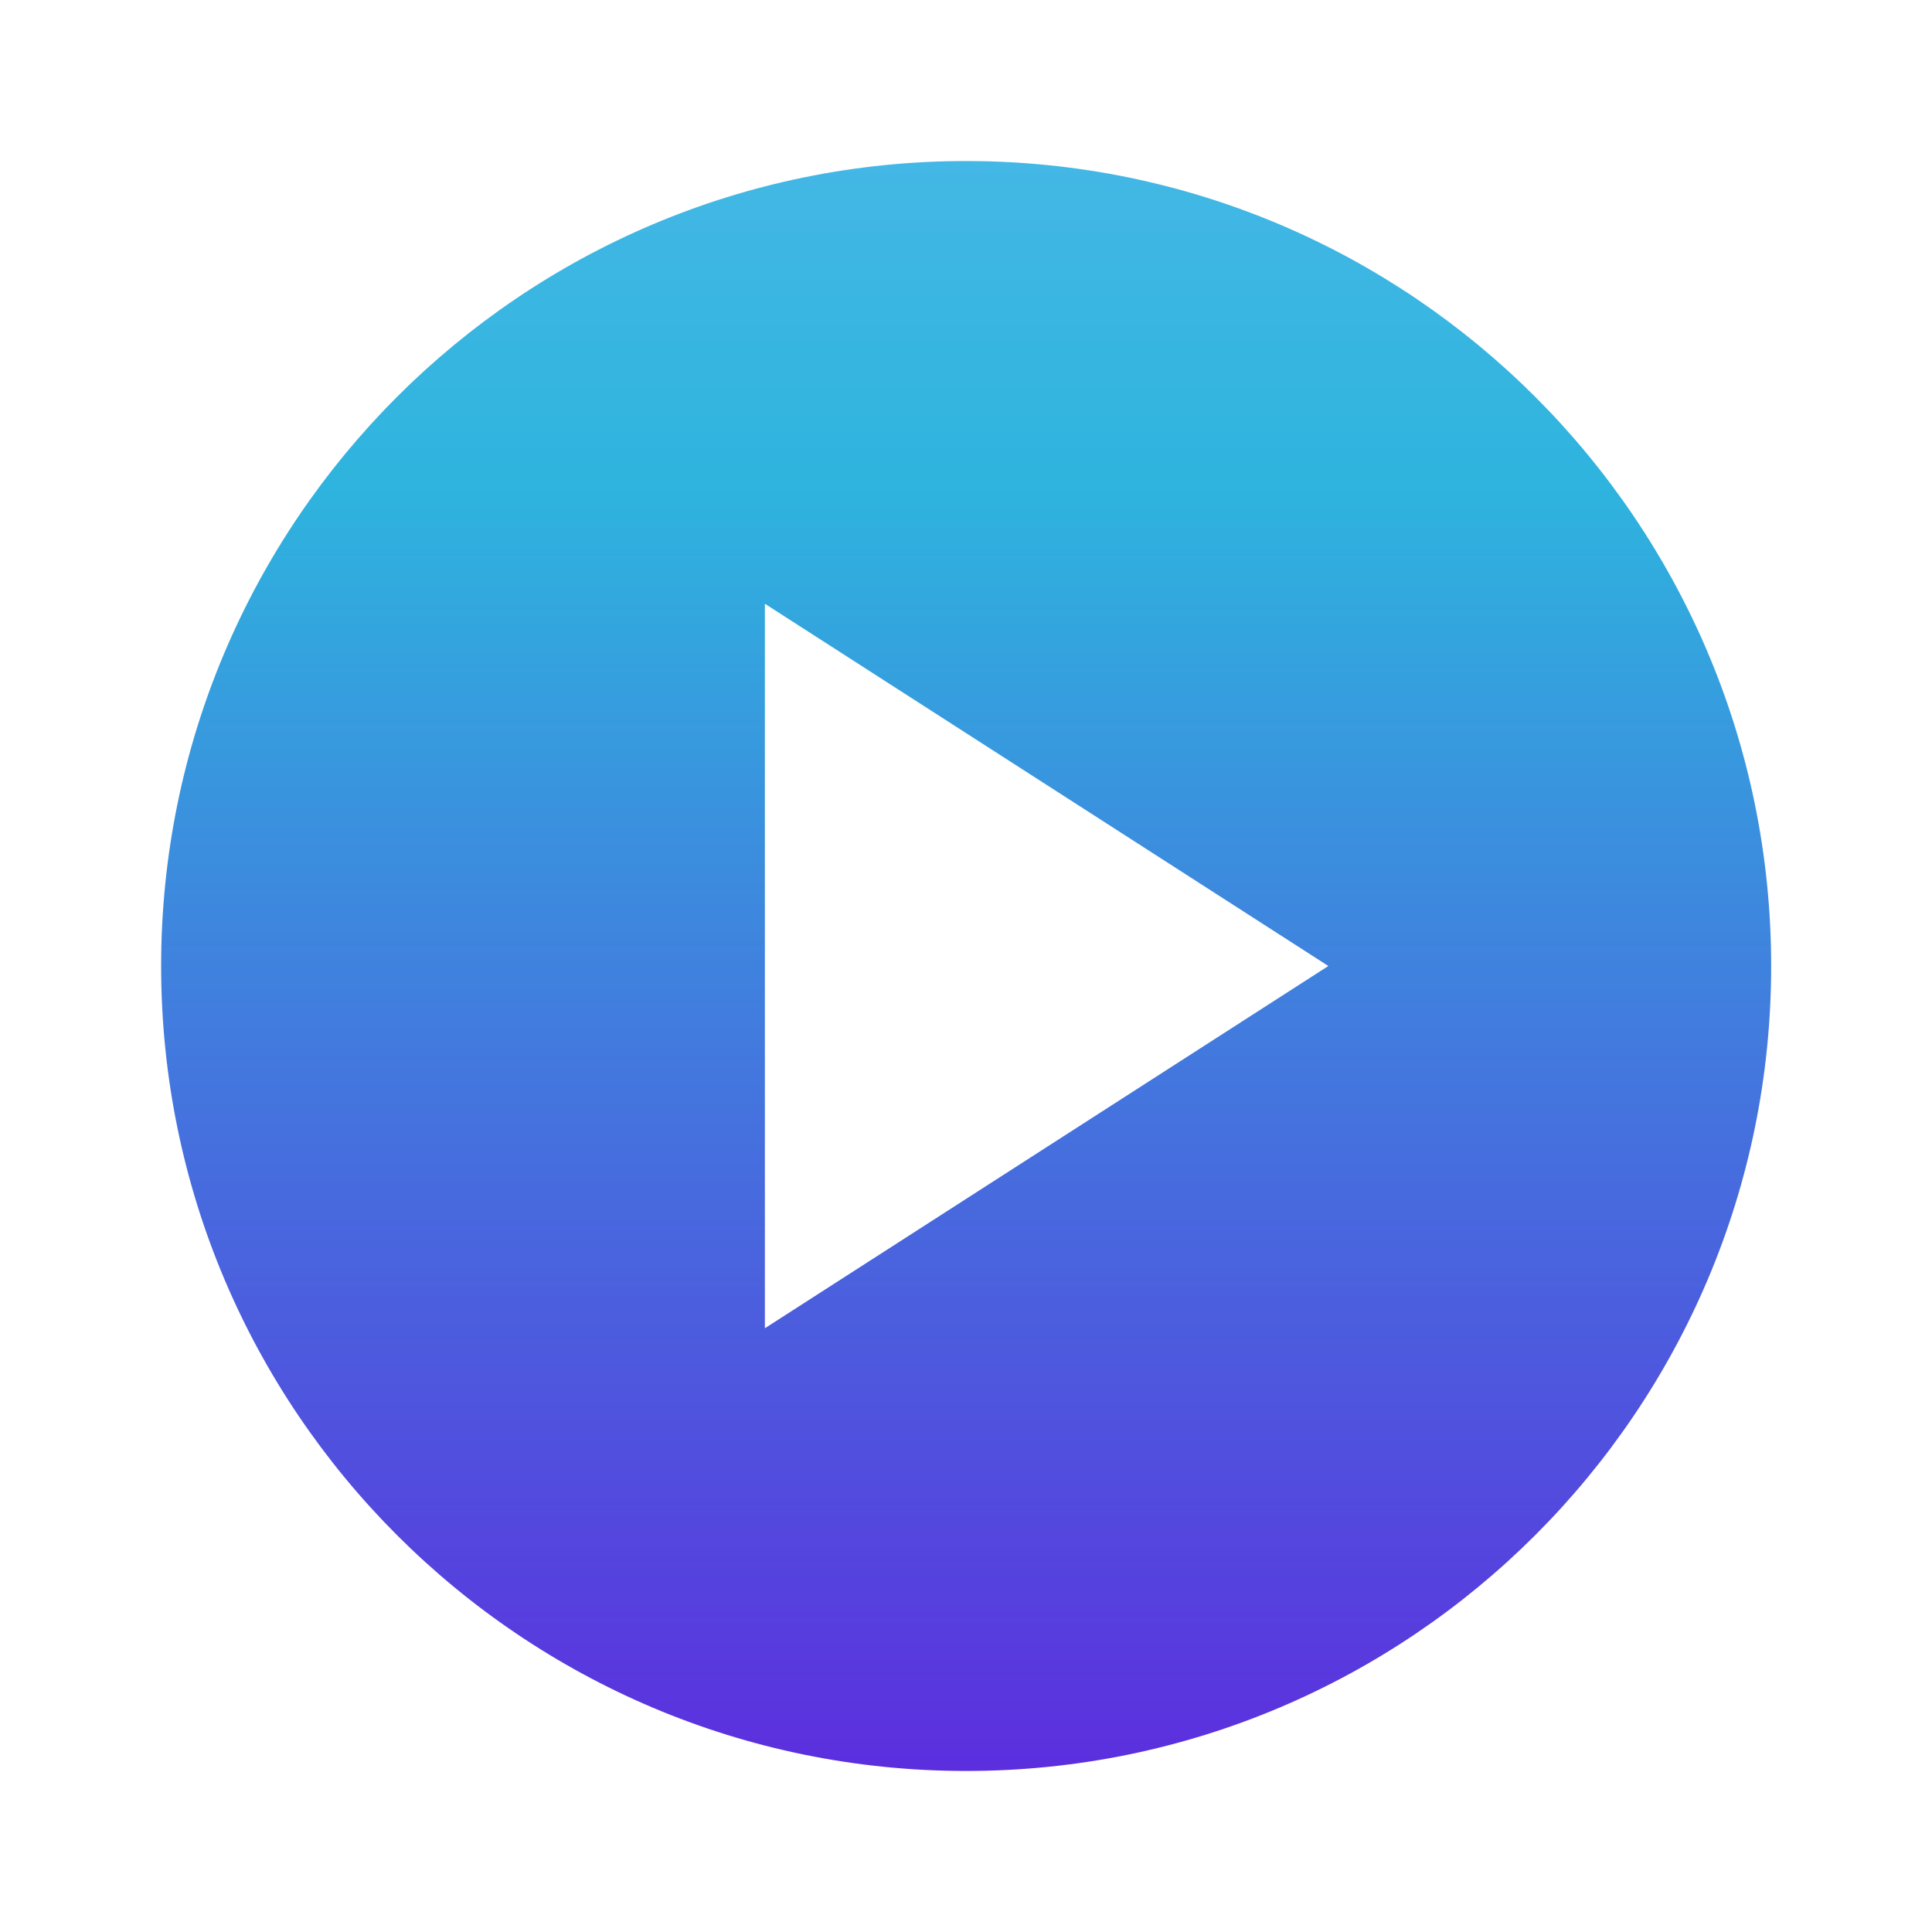 <svg width="20" height="20" viewBox="0 0 20 20" fill="none" xmlns="http://www.w3.org/2000/svg">
<g id="baseline-play-circle">
<path id="Vector" d="M10.001 1.667C5.401 1.667 1.668 5.4 1.668 10C1.668 14.6 5.401 18.333 10.001 18.333C14.601 18.333 18.335 14.6 18.335 10C18.335 5.4 14.601 1.667 10.001 1.667ZM7.918 13.75V6.25L13.751 10L7.918 13.75Z" fill="url(#paint0_linear_142_3256)"/>
</g>
<defs>
<linearGradient id="paint0_linear_142_3256" x1="5.835" y1="-8.269" x2="5.835" y2="18.333" gradientUnits="userSpaceOnUse">
<stop stop-color="#82C0FA"/>
<stop offset="0.5" stop-color="#2EB4DE"/>
<stop offset="1" stop-color="#5C2EDE"/>
</linearGradient>
</defs>
</svg>
